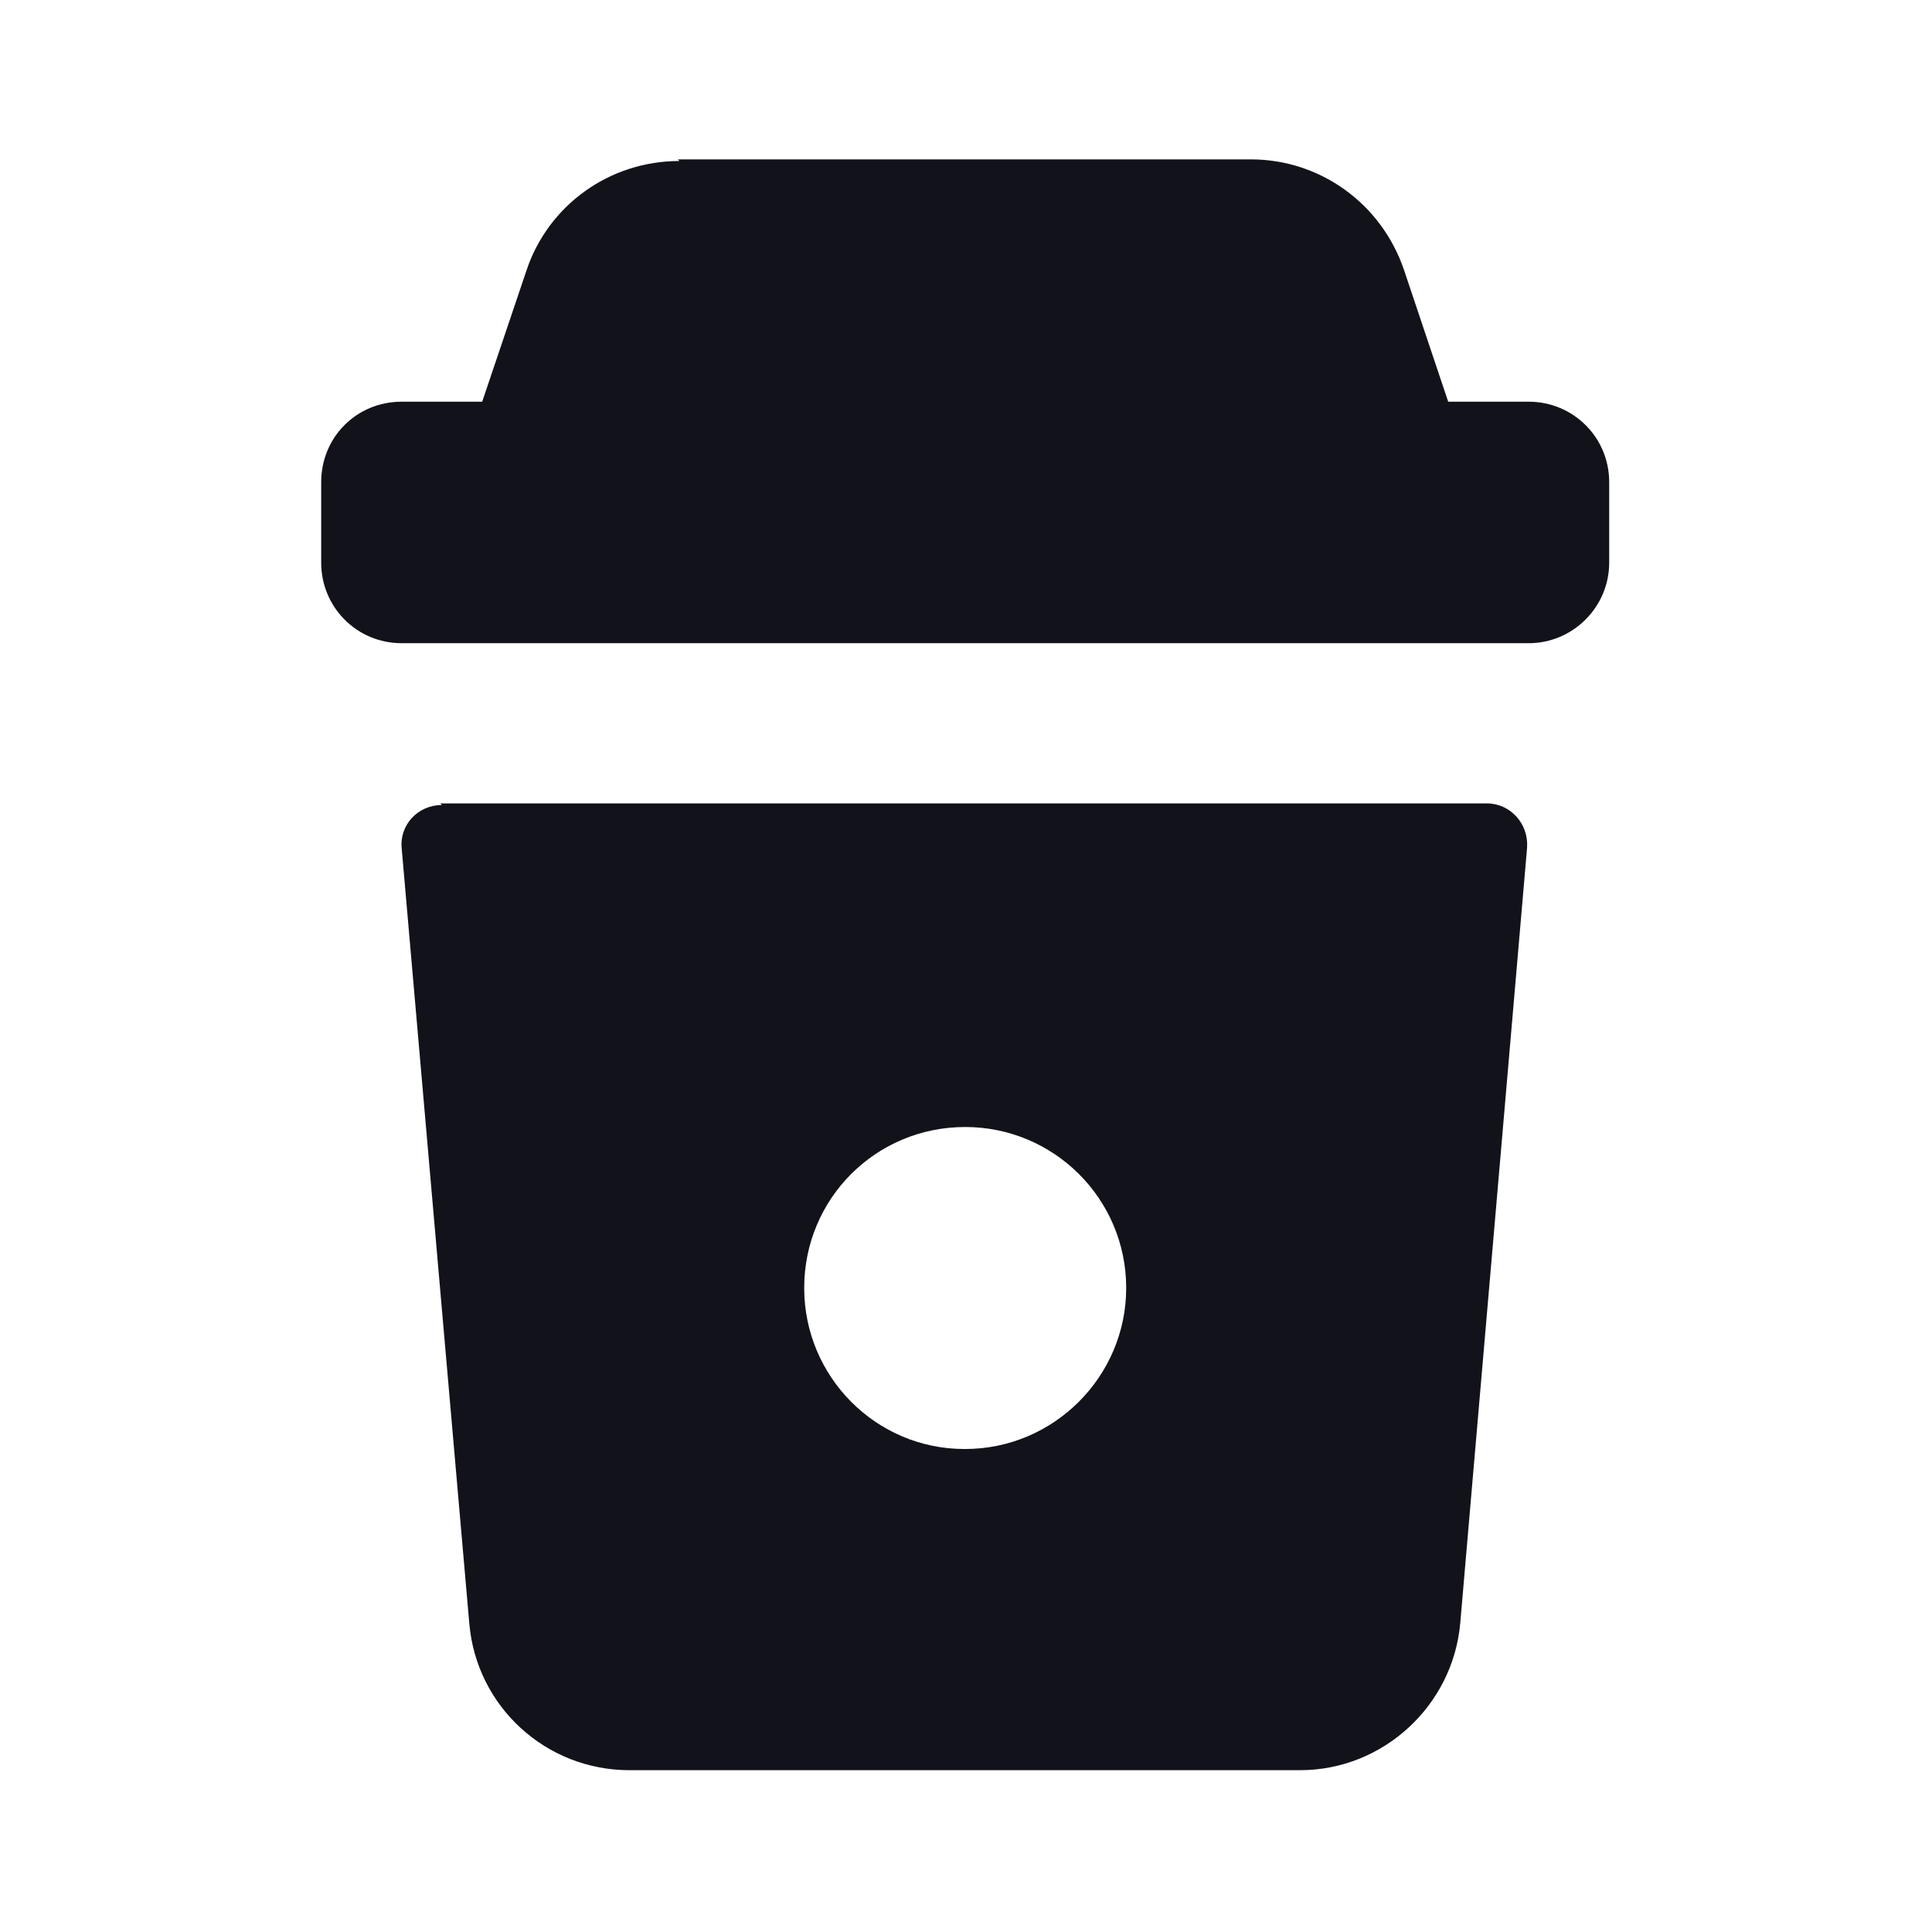 <svg viewBox="0 0 24 24" xmlns="http://www.w3.org/2000/svg"><g><path fill="#12131A" fill-rule="evenodd" d="M5.49 10c-.3 0-.53.25-.5.54l.84 9.63c.09 1.03.95 1.82 1.99 1.82h8.33c1.03 0 1.9-.8 1.99-1.83l.83-9.63c.02-.3-.21-.55-.5-.55h-13Zm6.5 8c1.1 0 2-.9 2-2 0-1.11-.9-2-2-2 -1.11 0-2 .89-2 2 0 1.1.89 2 1.99 2Z"/><path fill="#12131A" d="M8.44 2c-.87 0-1.63.55-1.9 1.36l-.55 1.63h-1c-.56 0-1 .44-1 1v1c0 .55.44 1 1 1h14c.55 0 1-.45 1-1v-1c0-.56-.45-1-1-1h-1l-.55-1.64c-.28-.82-1.04-1.37-1.9-1.37H8.42Z"/></g></svg>
